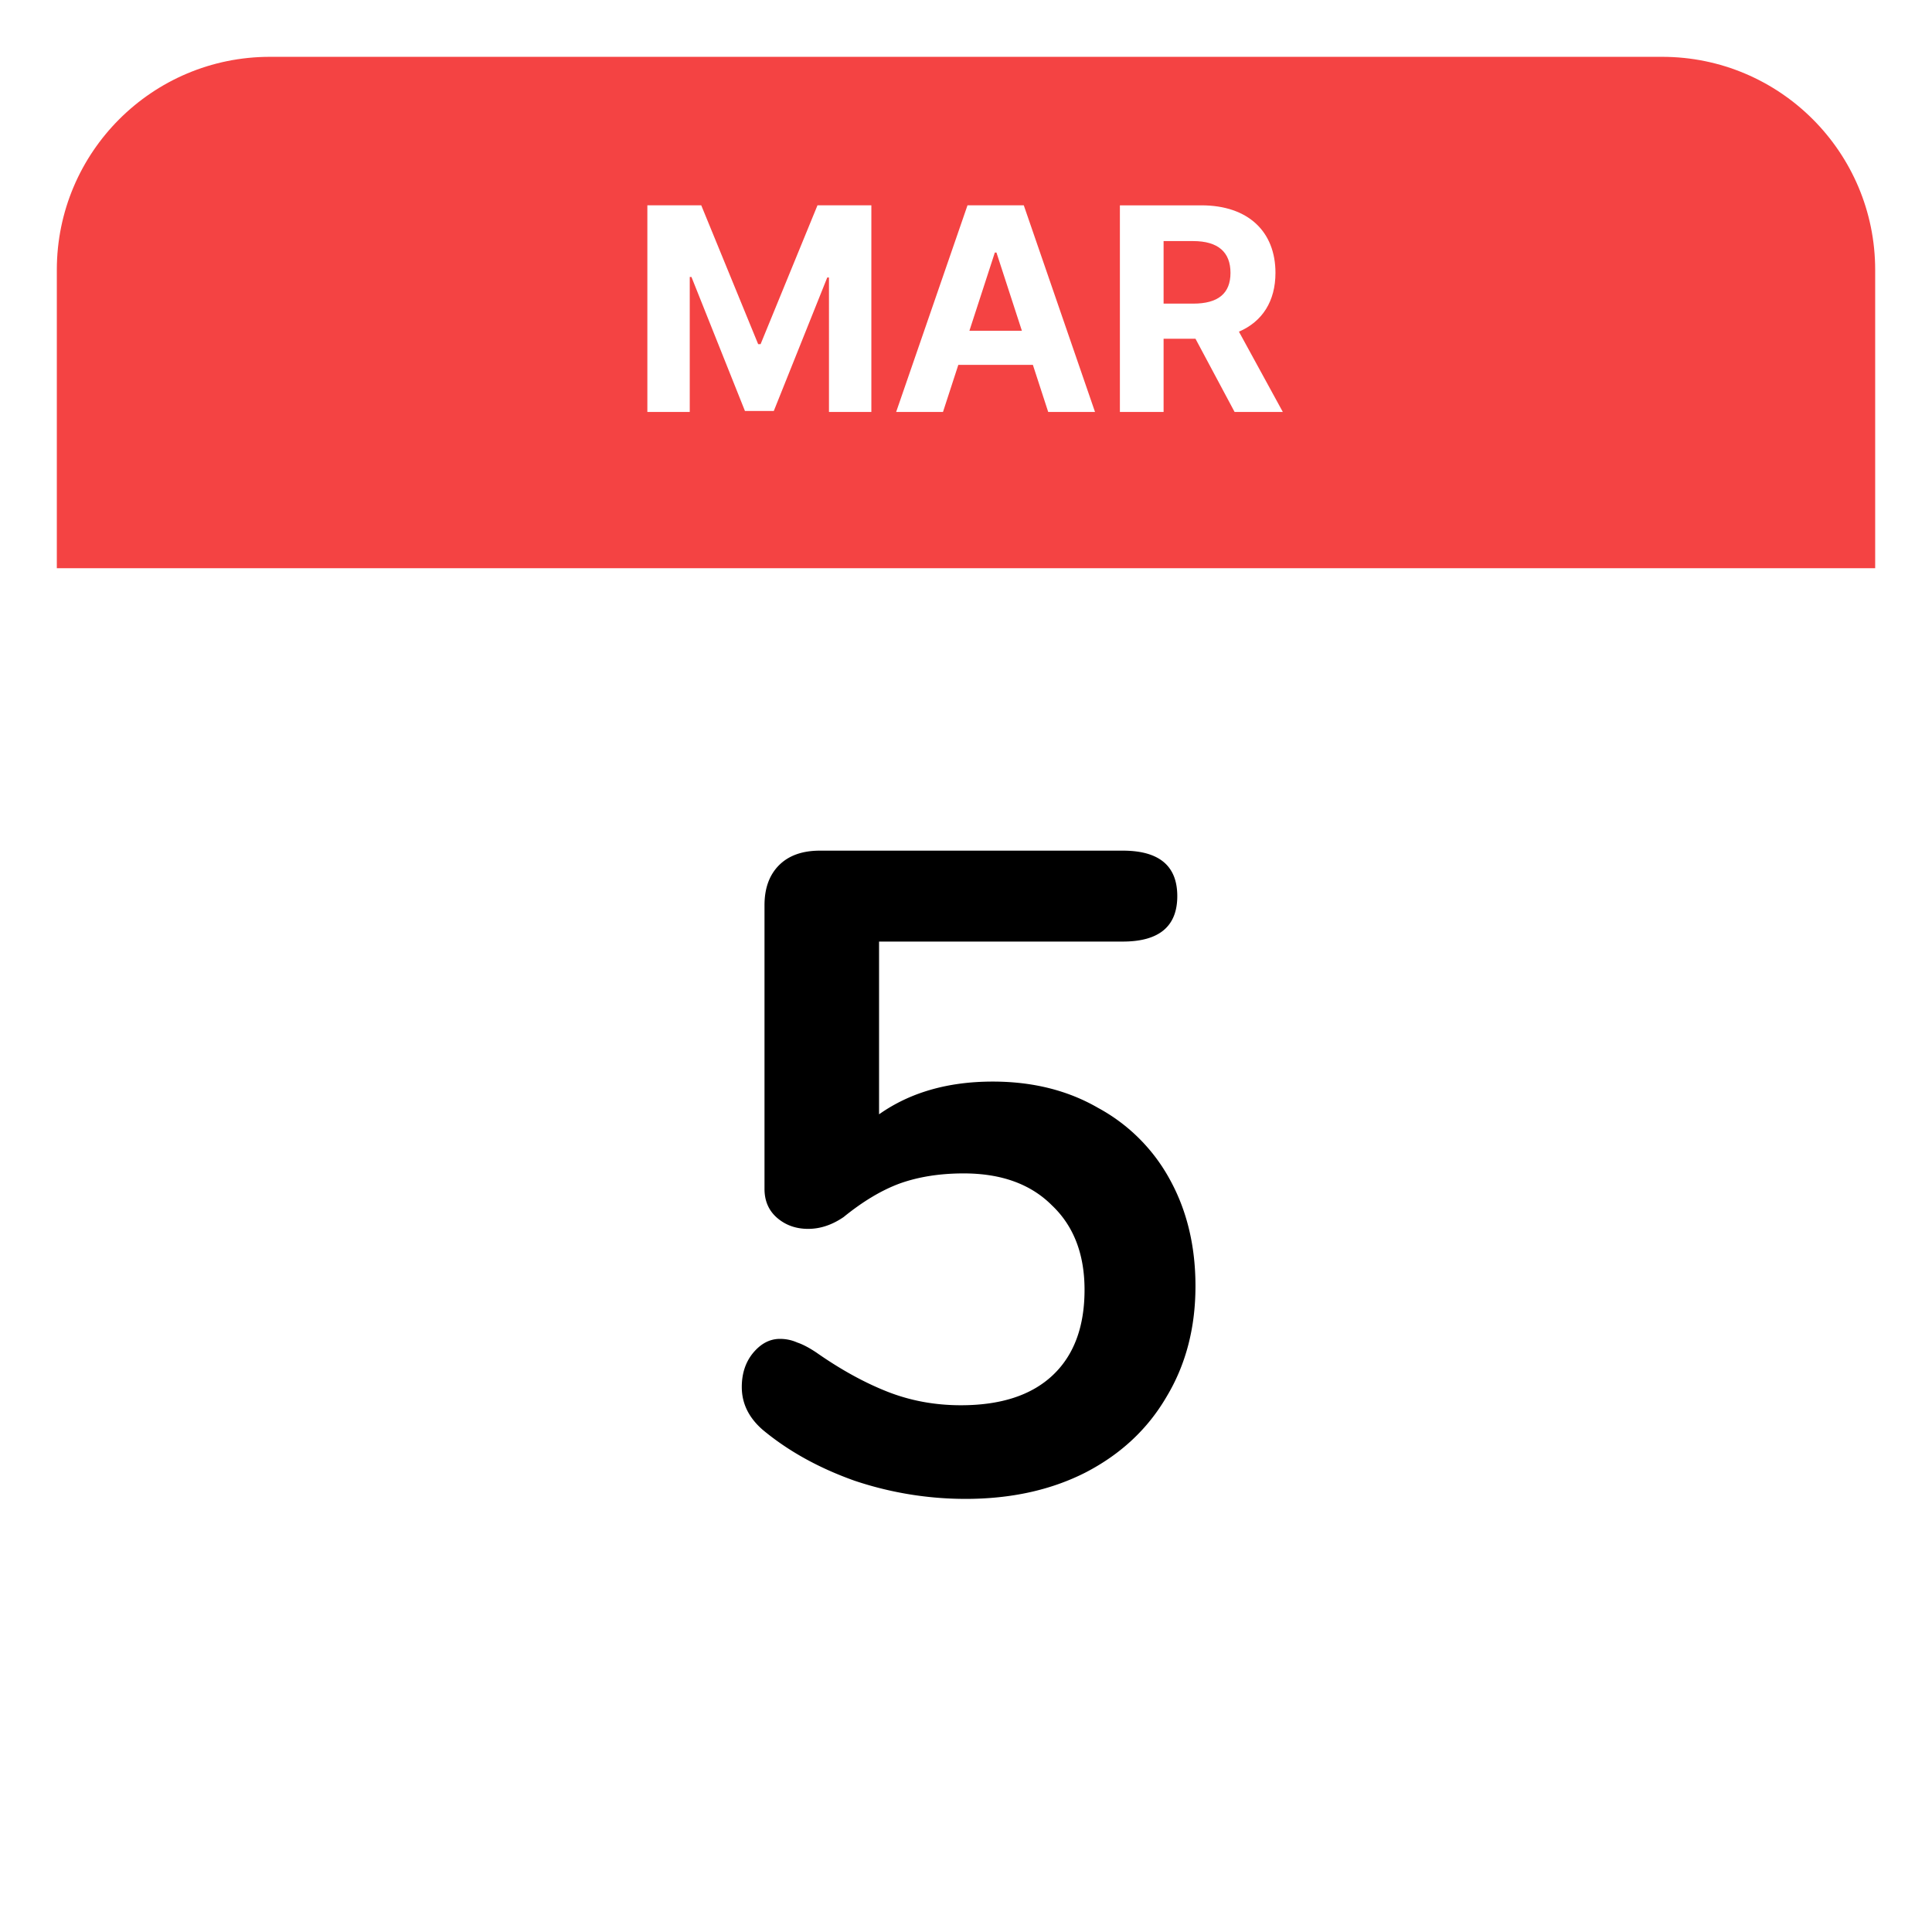 <svg width="136" height="136" fill="none" xmlns="http://www.w3.org/2000/svg"><g filter="url(#a)"><rect x="4" y="4" width="128" height="128" rx="15" fill="#fff"/></g><path d="M4 19c0-8.284 6.716-15 15-15h98c8.284 0 15 6.716 15 15v21H4V19z" fill="#F44343"/><path d="M45.57 14.454V29h2.984v-9.503h.12l3.765 9.432h2.031l3.764-9.396h.12V29h2.984V14.454h-3.793l-4.005 9.773h-.17l-4.006-9.773H45.57zM66.38 29l1.08-3.317h5.248L73.787 29h3.295l-5.014-14.546h-3.963L63.083 29h3.296zm1.86-5.717 1.79-5.505h.114l1.79 5.505H68.24zM78.834 29h3.075v-5.156h2.244L86.908 29h3.395l-3.09-5.653c1.655-.71 2.571-2.152 2.571-4.141 0-2.89-1.91-4.752-5.213-4.752h-5.738V29zm3.075-7.628V16.97h2.074c1.775 0 2.635.788 2.635 2.237 0 1.442-.86 2.166-2.621 2.166h-2.088z" fill="#fff"/><path d="M69.88 76.136c2.817 0 5.291.619 7.425 1.856a12.54 12.54 0 0 1 5.055 5.056c1.195 2.176 1.793 4.672 1.793 7.488 0 2.944-.683 5.547-2.049 7.808-1.322 2.261-3.22 4.032-5.695 5.312-2.433 1.237-5.249 1.856-8.449 1.856a24.55 24.55 0 0 1-7.807-1.28c-2.518-.896-4.672-2.091-6.465-3.584-.98-.853-1.471-1.856-1.471-3.008 0-.939.255-1.728.767-2.368.555-.683 1.195-1.024 1.92-1.024.427 0 .832.085 1.216.256.385.128.833.363 1.345.704 1.706 1.195 3.37 2.112 4.991 2.752 1.622.64 3.35.96 5.184.96 2.817 0 4.971-.704 6.465-2.112 1.493-1.408 2.24-3.413 2.24-6.016 0-2.517-.769-4.501-2.305-5.952-1.493-1.493-3.562-2.24-6.208-2.24-1.663 0-3.157.235-4.48.704-1.28.47-2.602 1.259-3.967 2.368-.811.555-1.643.832-2.496.832-.854 0-1.58-.256-2.177-.768s-.896-1.195-.896-2.048V63.72c0-1.195.342-2.133 1.024-2.816.683-.683 1.643-1.024 2.88-1.024h21.313c2.56 0 3.84 1.067 3.84 3.2s-1.28 3.2-3.84 3.2H61.88v12.16c2.176-1.536 4.843-2.304 8-2.304z" fill="#000"/><defs><filter id="a" x="0" y="0" width="136" height="136" filterUnits="userSpaceOnUse" color-interpolation-filters="sRGB"><feFlood flood-opacity="0" result="BackgroundImageFix"/><feColorMatrix in="SourceAlpha" values="0 0 0 0 0 0 0 0 0 0 0 0 0 0 0 0 0 0 127 0"/><feOffset/><feGaussianBlur stdDeviation="2"/><feColorMatrix values="0 0 0 0 0 0 0 0 0 0 0 0 0 0 0 0 0 0 0.25 0"/><feBlend in2="BackgroundImageFix" result="effect1_dropShadow"/><feBlend in="SourceGraphic" in2="effect1_dropShadow" result="shape"/></filter></defs></svg>